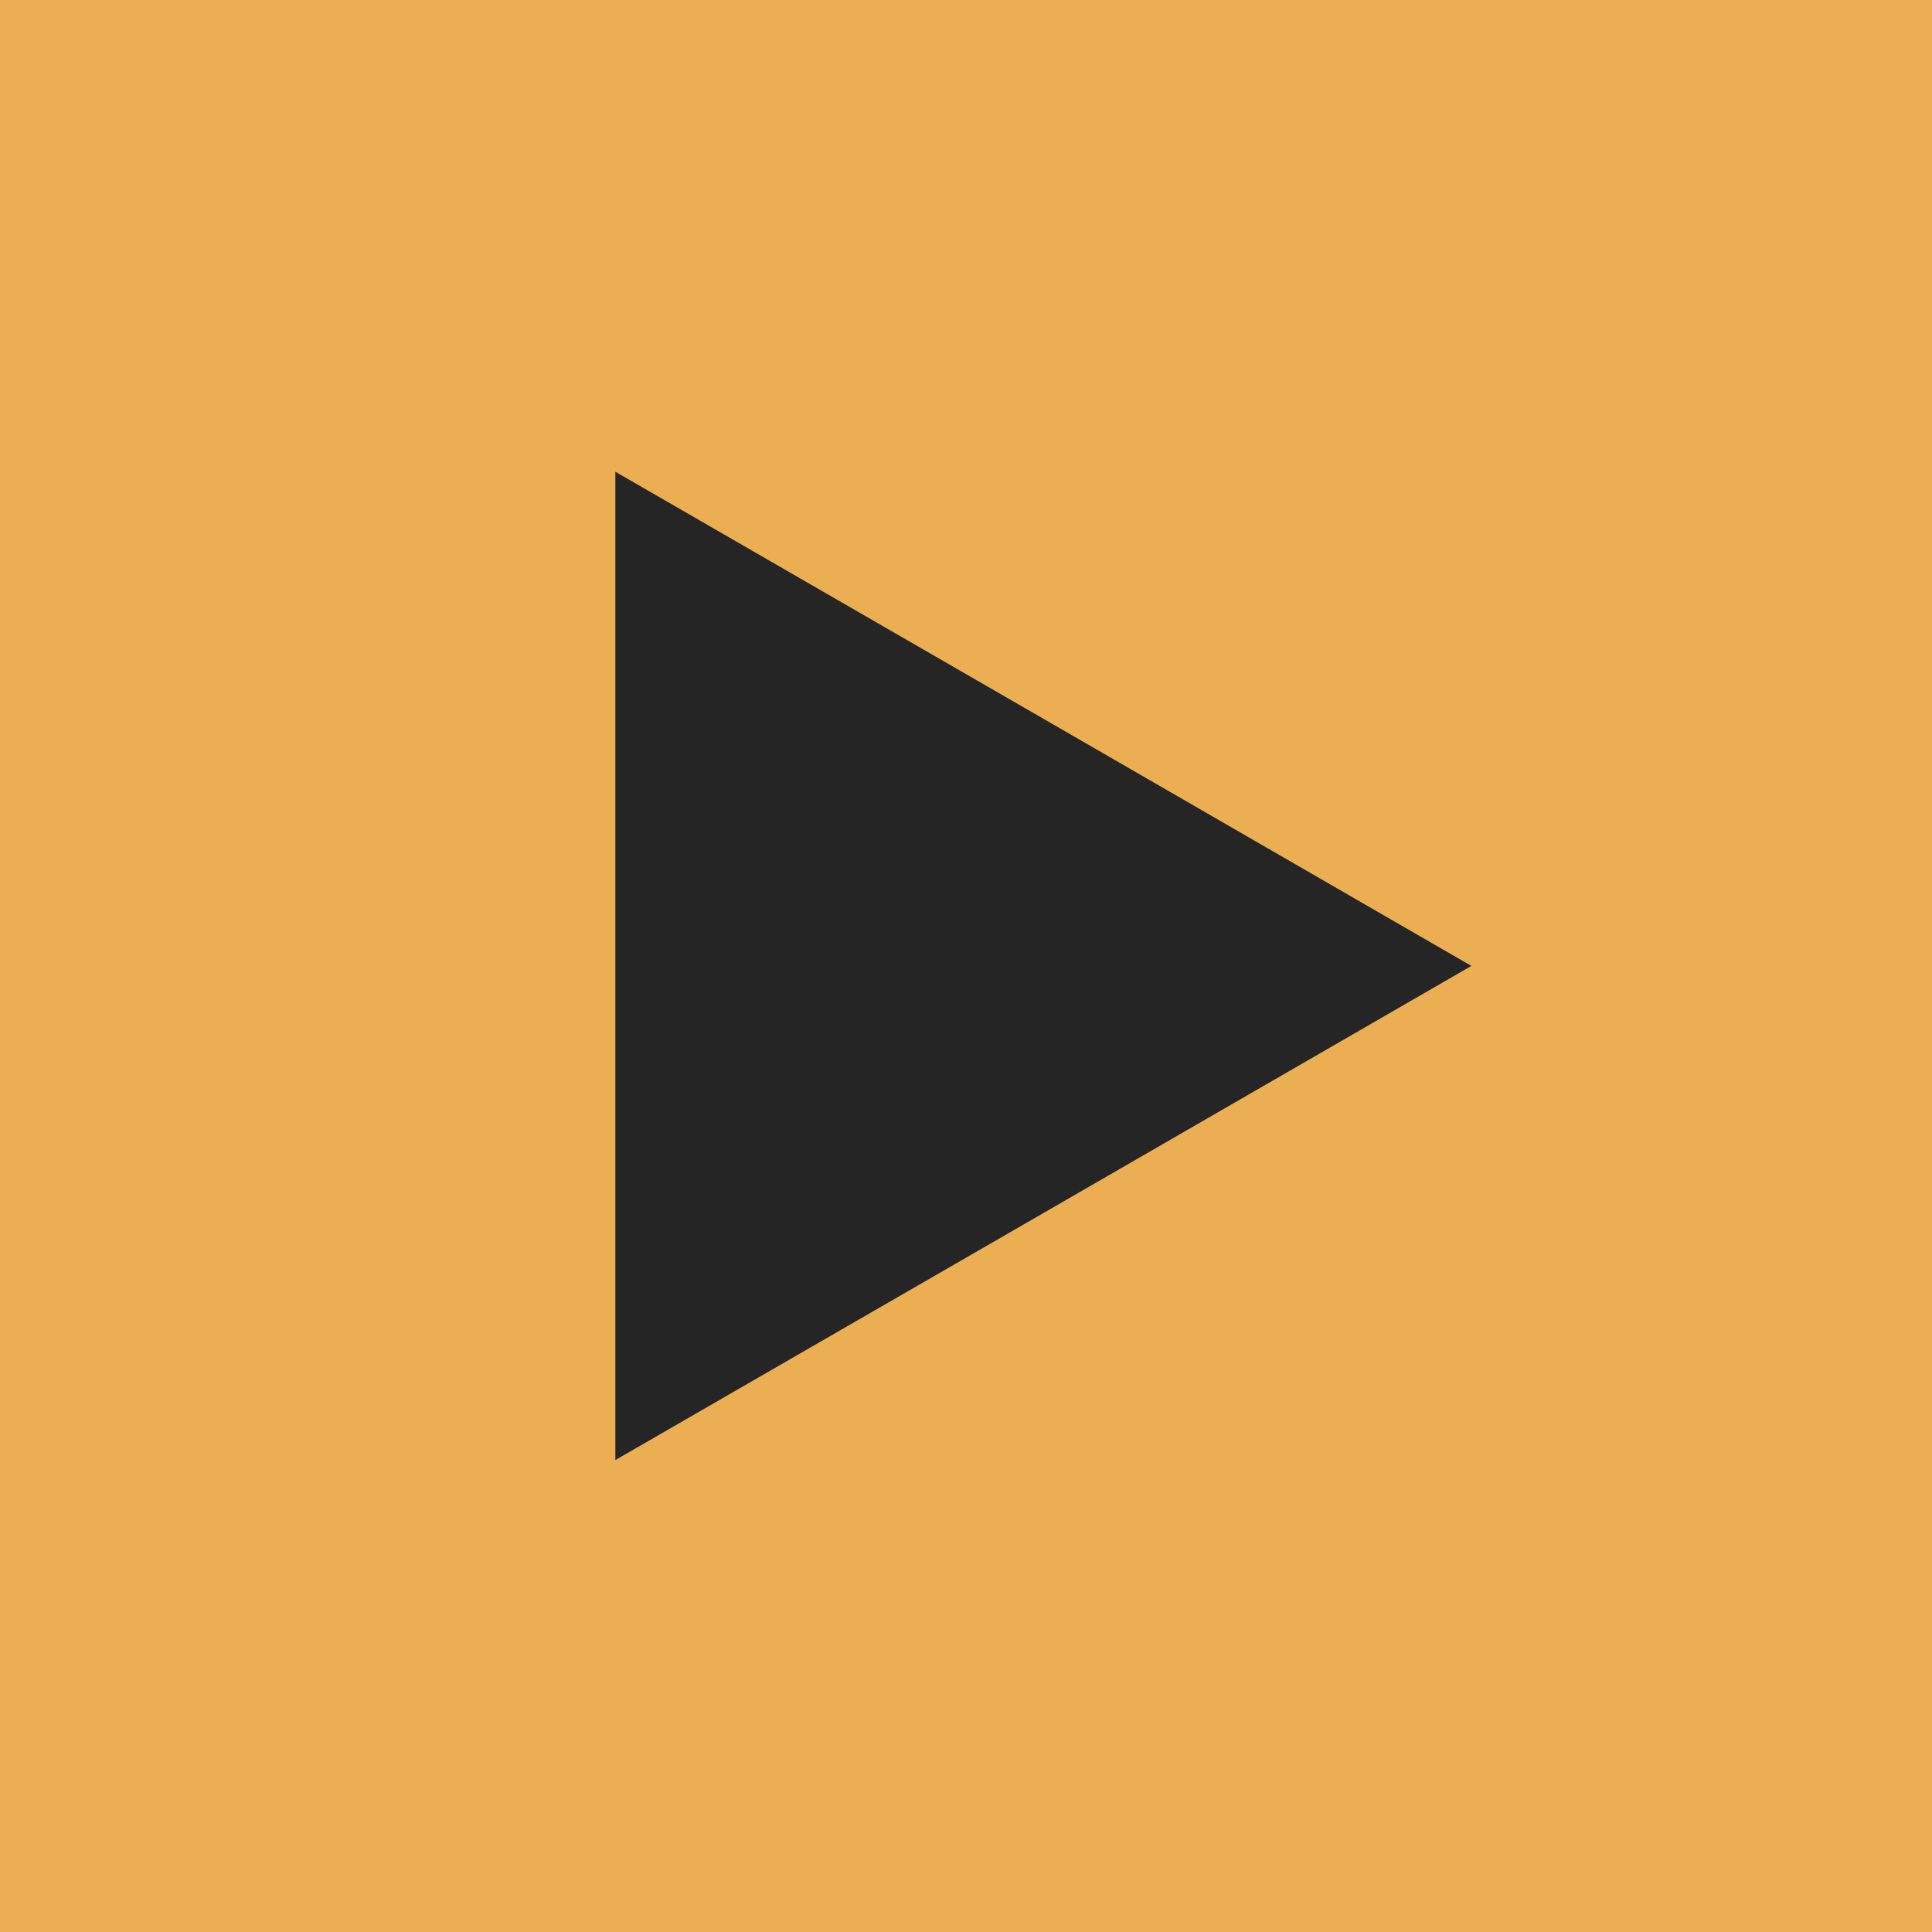 <?xml version="1.0" encoding="UTF-8" standalone="no"?>
<!-- Created with Inkscape (http://www.inkscape.org/) -->

<svg
   width="5.4mm"
   height="5.4mm"
   viewBox="0 0 9 9"
   version="1.1"
   id="svg257"
   inkscape:version="1.2.2 (732a01da63, 2022-12-09)"
   sodipodi:docname="Button-Play-Simple.svg"
   xmlns:inkscape="http://www.inkscape.org/namespaces/inkscape"
   xmlns:sodipodi="http://sodipodi.sourceforge.net/DTD/sodipodi-0.dtd"
   xmlns="http://www.w3.org/2000/svg"
   xmlns:svg="http://www.w3.org/2000/svg">
  <sodipodi:namedview
     id="namedview259"
     pagecolor="#bebebe"
     bordercolor="#000000"
     borderopacity="0.25"
     inkscape:showpageshadow="2"
     inkscape:pageopacity="0"
     inkscape:pagecheckerboard="0"
     inkscape:deskcolor="#d1d1d1"
     inkscape:document-units="mm"
     showgrid="true"
     inkscape:zoom="22.627417"
     inkscape:cx="8.8609318"
     inkscape:cy="13.589708"
     inkscape:window-width="2560"
     inkscape:window-height="1494"
     inkscape:window-x="-11"
     inkscape:window-y="-11"
     inkscape:window-maximized="1"
     inkscape:current-layer="layer1">
    <inkscape:grid
       type="xygrid"
       id="grid5491"
       originx="0"
       originy="0" />
  </sodipodi:namedview>
  <defs
     id="defs254">
    <inkscape:path-effect
       effect="fillet_chamfer"
       id="path-effect5467"
       is_visible="true"
       lpeversion="1"
       nodesatellites_param="F,0,0,1,0,0,0,1 @ F,0,0,1,0,0,0,1 @ F,0,1,1,0,0.525,0,1 @ F,0,1,1,0,0.525,0,1 @ F,0,0,1,0,0,0,1"
       unit="px"
       method="auto"
       mode="F"
       radius="1"
       chamfer_steps="1"
       flexible="false"
       use_knot_distance="true"
       apply_no_radius="true"
       apply_with_radius="true"
       only_selected="true"
       hide_knots="false" />
    <linearGradient
       id="linearGradient9580"
       inkscape:swatch="solid">
      <stop
         style="stop-color:#86cdd7;stop-opacity:1;"
         offset="0"
         id="stop9578" />
    </linearGradient>
  </defs>
  <g
     inkscape:label="Layer 1"
     inkscape:groupmode="layer"
     id="layer1"
     style="display:inline">
    <rect
       style="display:inline;fill:#ecae52;fill-opacity:1;stroke:none;stroke-width:1.147;stroke-linejoin:bevel"
       id="rect360"
       width="9"
       height="9"
       x="0"
       y="0"
       sodipodi:insensitive="true" />
    <path
       style="display:none;fill:none;stroke:#252525;stroke-width:1.147;stroke-linejoin:bevel;stroke-dasharray:none;stroke-opacity:1"
       d="M 2.234,1.798 6.915,4.5 2.368,7.125 V 0.699"
       id="path299"
       sodipodi:nodetypes="cc" />
    <path
       sodipodi:type="star"
       style="fill:#252525;fill-opacity:1;stroke:none;stroke-width:1.147;stroke-linejoin:bevel"
       id="path1236"
       inkscape:flatsided="false"
       sodipodi:sides="3"
       sodipodi:cx="3.9365039"
       sodipodi:cy="1.7561718"
       sodipodi:r1="3.0100098"
       sodipodi:r2="1.5050046"
       sodipodi:arg1="0"
       sodipodi:arg2="1.0471976"
       inkscape:rounded="0"
       inkscape:randomized="0"
       d="M 6.947,1.756 4.689,3.06 2.431,4.363 l 2e-7,-2.607 -2e-7,-2.607 2.258,1.303 z"
       inkscape:transform-center-x="-0.66442832"
       transform="matrix(0.883,0,0,0.883,0.72,2.949)" />
  </g>
</svg>

